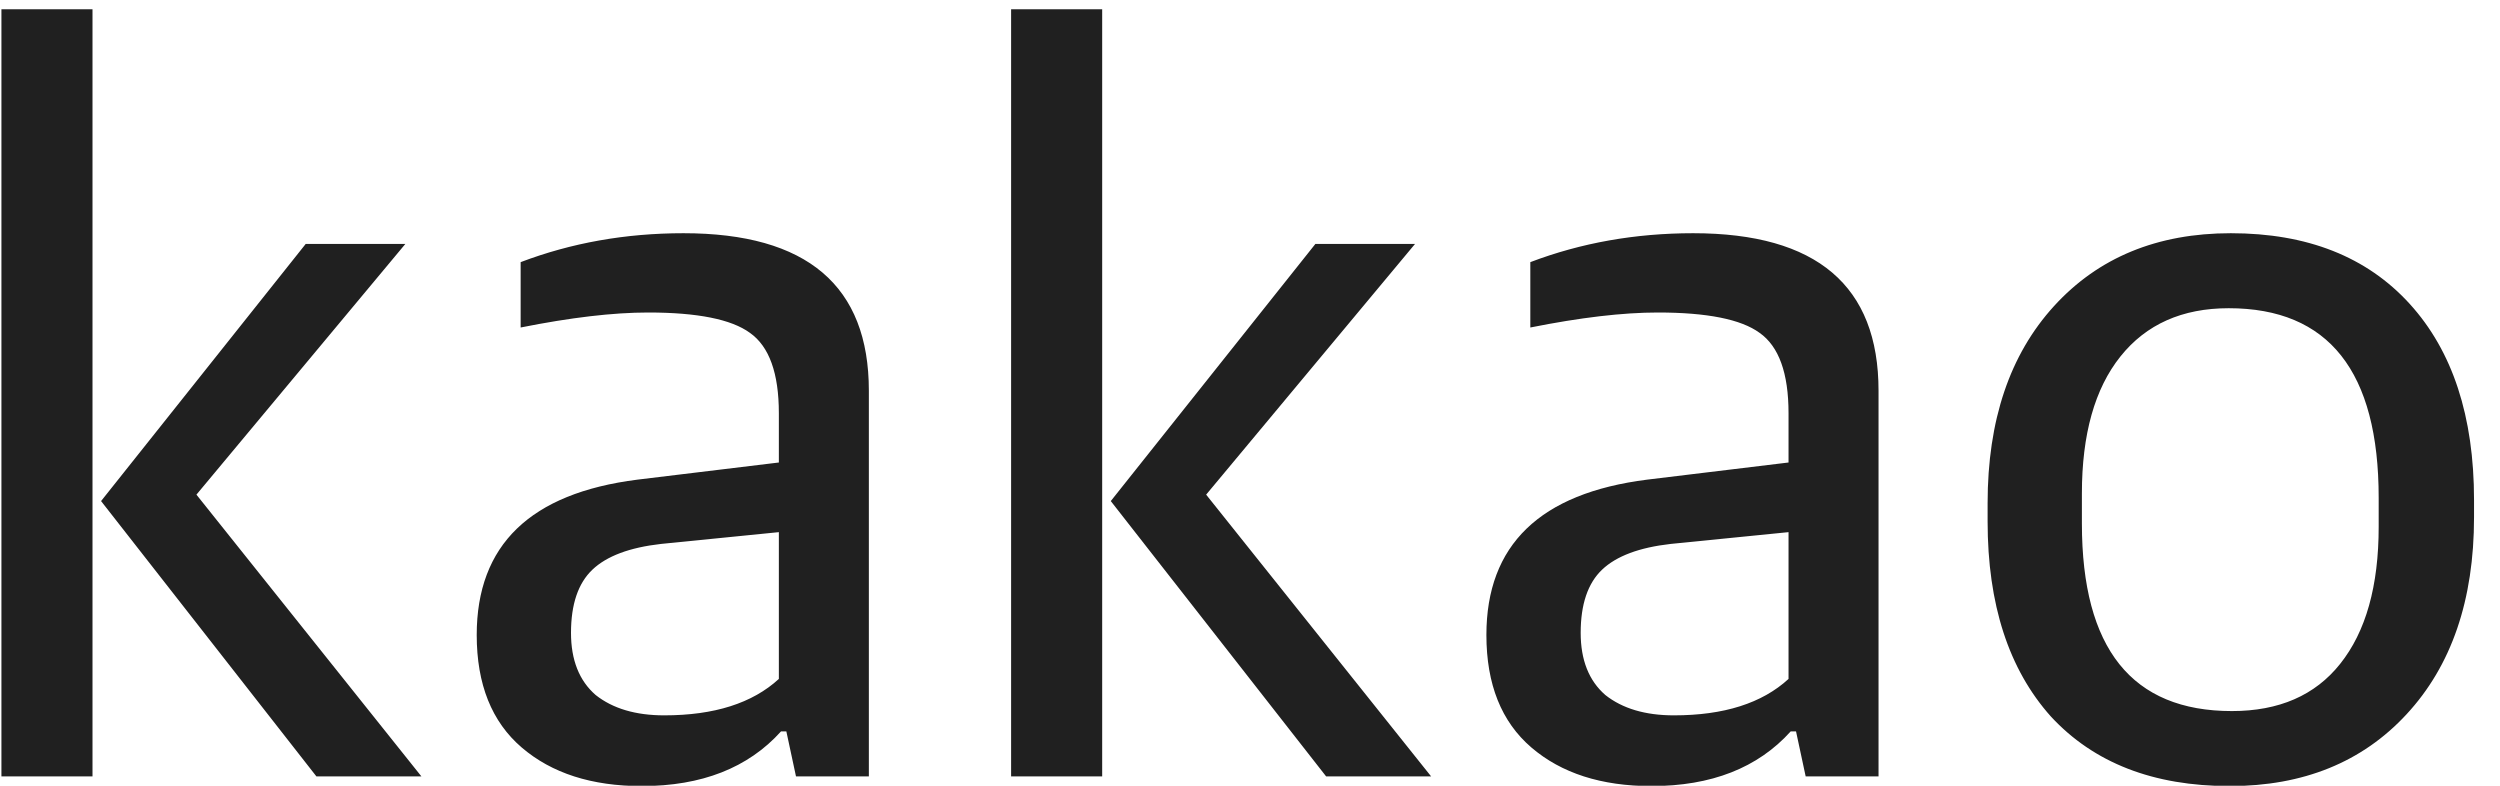 <svg width="70" height="22" viewBox="0 0 70 22" fill="none" xmlns="http://www.w3.org/2000/svg">
<path d="M0.04 21.74V0.26H2.59V21.74H0.04ZM8.86 21.74L2.83 14.03L8.56 6.83H11.35L5.5 13.85L11.8 21.74H8.86ZM17.968 22.01C16.568 22.01 15.448 21.65 14.608 20.93C13.768 20.21 13.348 19.16 13.348 17.78C13.348 15.26 14.848 13.81 17.848 13.43L21.808 12.95V11.57C21.808 10.45 21.538 9.7 20.998 9.32C20.478 8.94 19.528 8.75 18.148 8.75C17.168 8.75 15.978 8.89 14.578 9.17V7.34C15.998 6.8 17.518 6.53 19.138 6.53C22.598 6.53 24.328 8 24.328 10.94V21.74H22.288L22.018 20.48H21.868C20.948 21.5 19.648 22.01 17.968 22.01ZM18.598 20.03C19.998 20.03 21.068 19.69 21.808 19.01V14.9L18.508 15.23C17.628 15.33 16.988 15.57 16.588 15.95C16.188 16.33 15.988 16.92 15.988 17.72C15.988 18.48 16.218 19.06 16.678 19.46C17.158 19.84 17.798 20.03 18.598 20.03ZM28.311 21.74V0.26H30.861V21.74H28.311ZM37.132 21.74L31.102 14.03L36.831 6.83H39.621L33.772 13.85L40.072 21.74H37.132ZM46.239 22.01C44.839 22.01 43.719 21.65 42.879 20.93C42.039 20.21 41.619 19.16 41.619 17.78C41.619 15.26 43.119 13.81 46.119 13.43L50.079 12.95V11.57C50.079 10.45 49.809 9.7 49.269 9.32C48.749 8.94 47.799 8.75 46.419 8.75C45.439 8.75 44.249 8.89 42.849 9.17V7.34C44.269 6.8 45.789 6.53 47.409 6.53C50.869 6.53 52.599 8 52.599 10.94V21.74H50.559L50.289 20.48H50.139C49.219 21.5 47.919 22.01 46.239 22.01ZM46.869 20.03C48.269 20.03 49.339 19.69 50.079 19.01V14.9L46.779 15.23C45.899 15.33 45.259 15.57 44.859 15.95C44.459 16.33 44.259 16.92 44.259 17.72C44.259 18.48 44.489 19.06 44.949 19.46C45.429 19.84 46.069 20.03 46.869 20.03ZM62.433 22.01C60.293 22.01 58.623 21.36 57.423 20.06C56.243 18.74 55.653 16.92 55.653 14.6V14.09C55.653 11.77 56.273 9.93 57.513 8.57C58.753 7.21 60.403 6.53 62.463 6.53C64.603 6.53 66.273 7.19 67.473 8.51C68.673 9.83 69.273 11.66 69.273 14V14.48C69.273 16.8 68.643 18.64 67.383 20C66.143 21.34 64.493 22.01 62.433 22.01ZM62.493 19.91C63.813 19.91 64.823 19.47 65.523 18.59C66.243 17.69 66.603 16.41 66.603 14.75V13.94C66.603 10.4 65.203 8.63 62.403 8.63C61.103 8.63 60.093 9.08 59.373 9.98C58.653 10.88 58.293 12.16 58.293 13.82V14.66C58.293 18.16 59.693 19.91 62.493 19.91Z" fill="#202020"/>
</svg>
